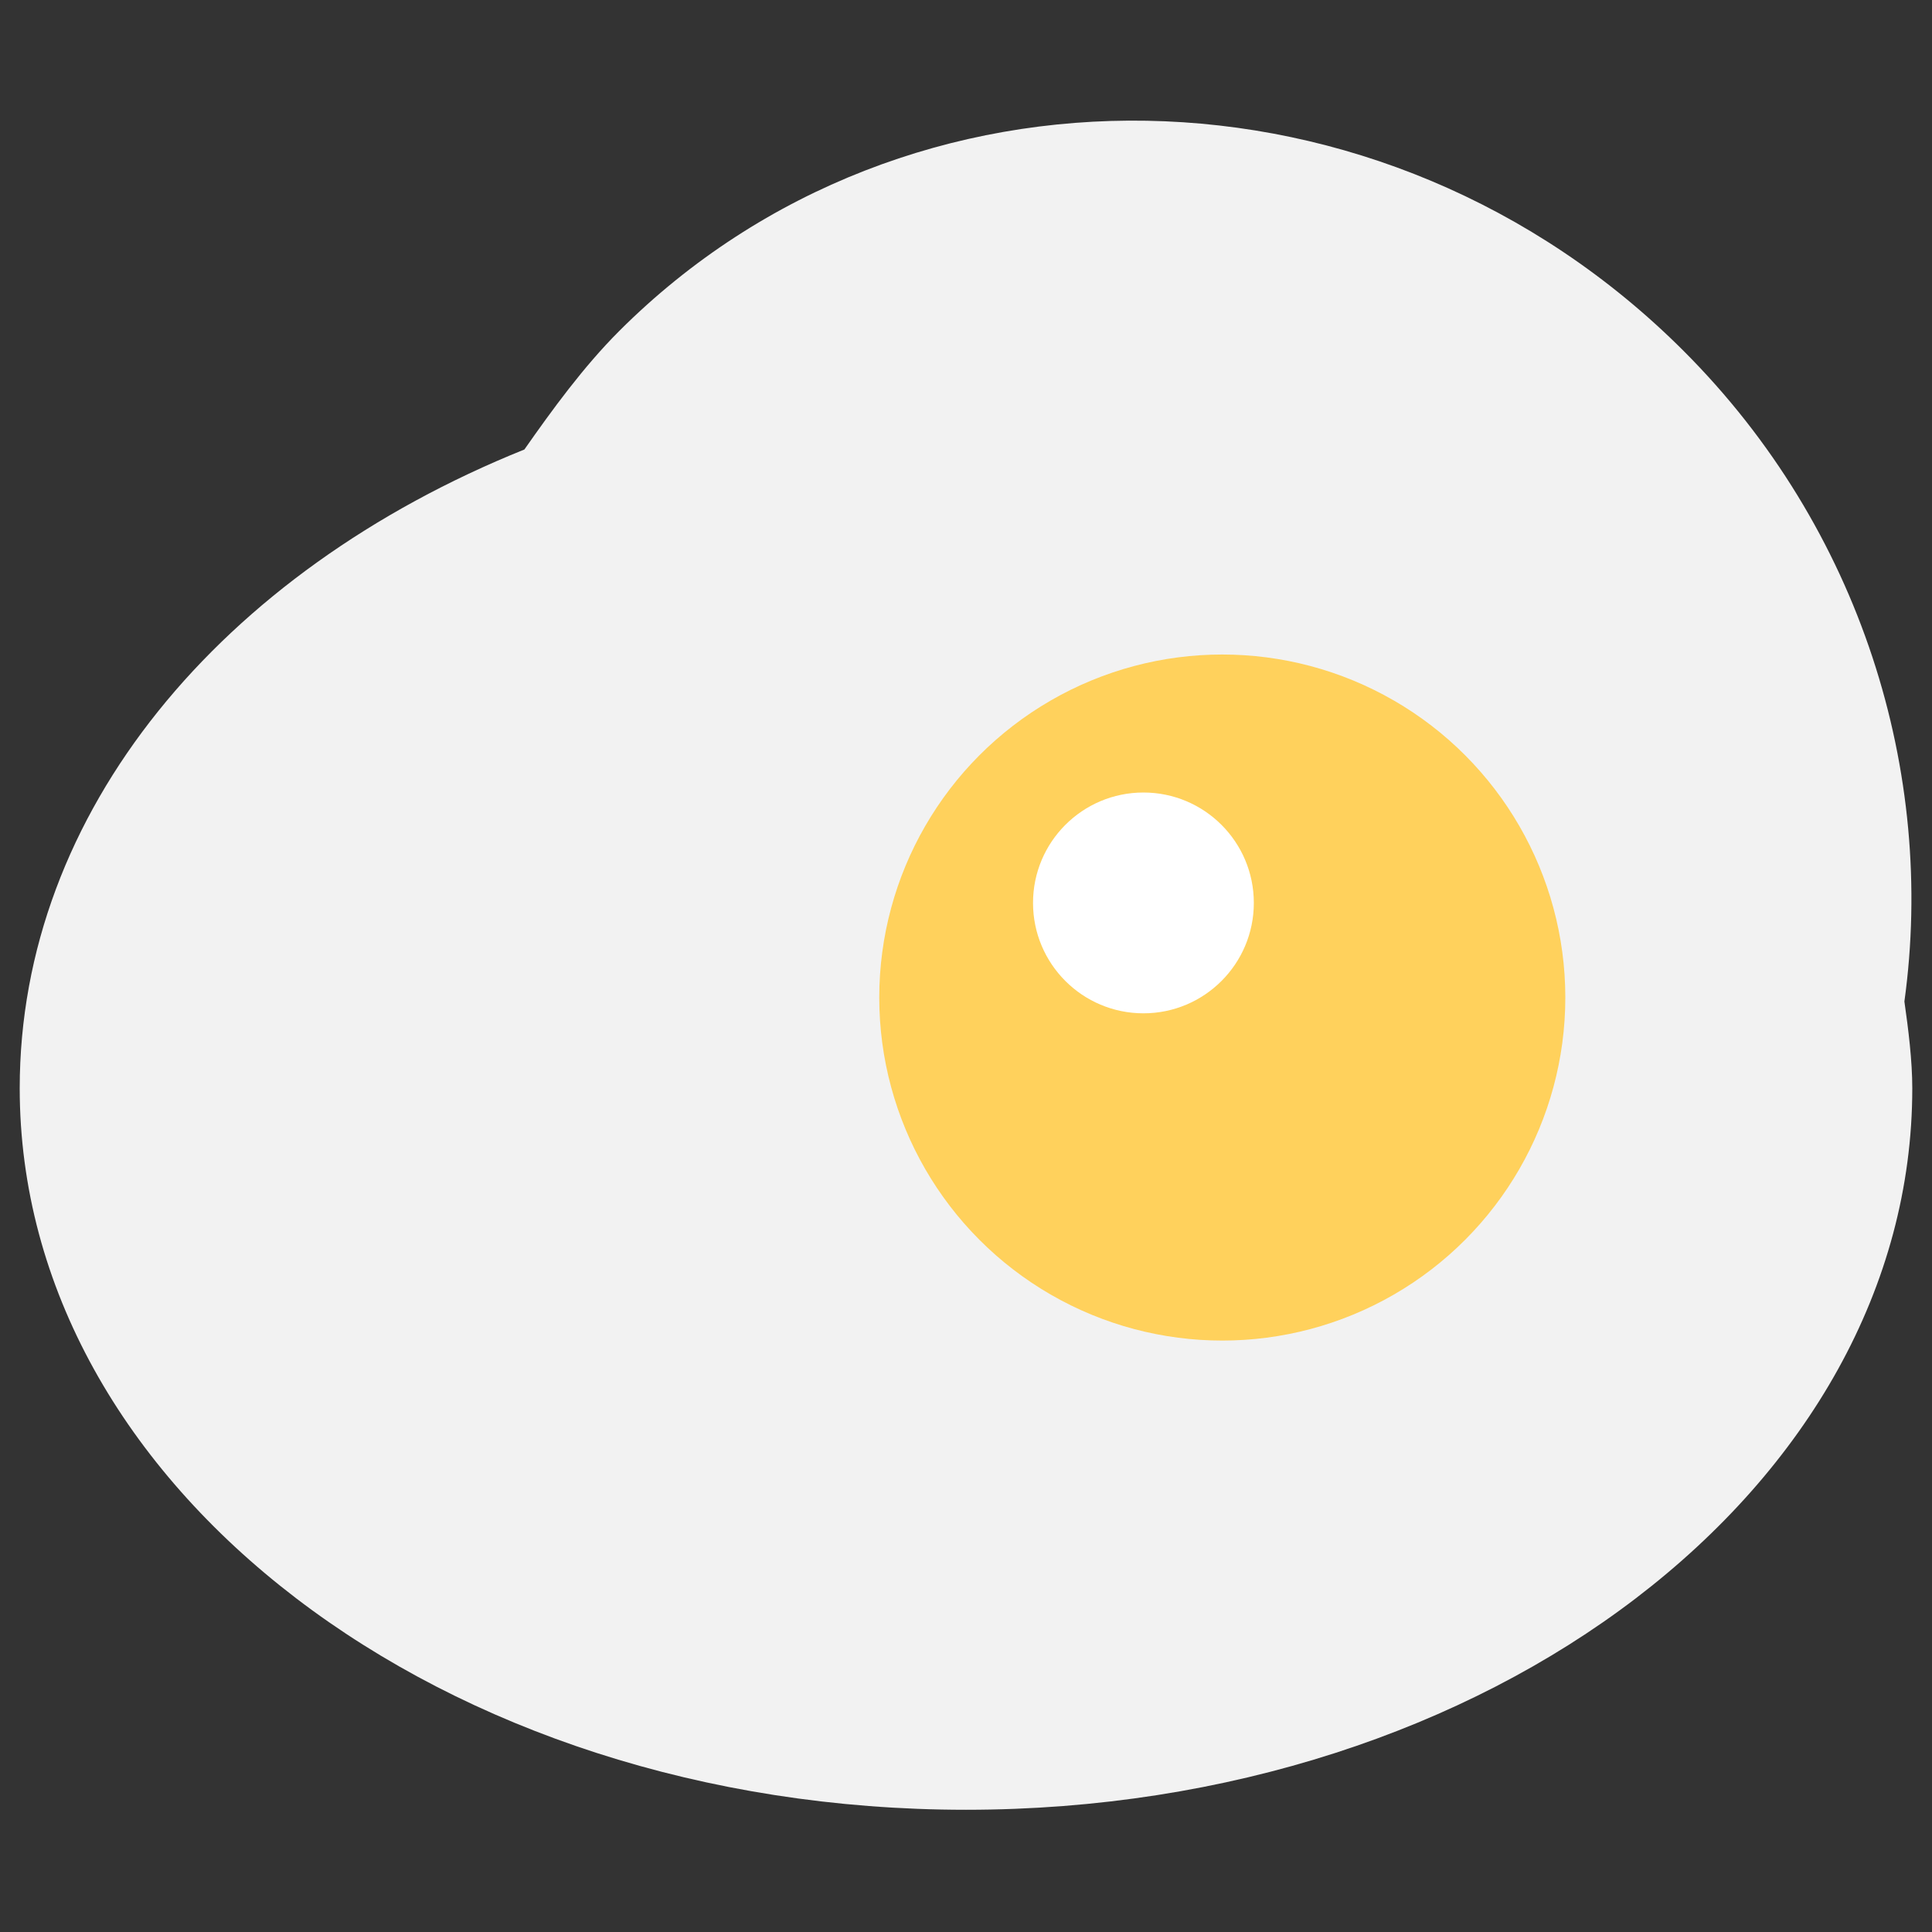 <?xml version="1.0" encoding="utf-8"?>
<!-- Generator: Adobe Illustrator 20.1.0, SVG Export Plug-In . SVG Version: 6.00 Build 0)  -->
<!DOCTYPE svg PUBLIC "-//W3C//DTD SVG 1.1//EN" "http://www.w3.org/Graphics/SVG/1.1/DTD/svg11.dtd">
<svg version="1.1" id="Layer_1" xmlns="http://www.w3.org/2000/svg" xmlns:xlink="http://www.w3.org/1999/xlink" x="0px" y="0px"
	 viewBox="0 0 49 49" enable-background="new 0 0 49 49" xml:space="preserve">
<rect x="0" y="0" width="49" height="49" fill="#333333" stroke="none"/>
<g>
	<path fill="#F2F2F2" d="M48.3,25.4c0.8-5.8-1.1-12-5.6-16.5c-7.6-7.6-19.7-7.8-27-0.5c-0.9,0.9-1.7,2-2.4,3
		C5.6,14.5,0.5,20.6,0.5,27.6c0,10.1,10.7,18.3,24,18.3c13.3,0,24-8.2,24-18.3C48.5,26.9,48.4,26.1,48.3,25.4z"/>
	<circle fill="#FFD15C" cx="31" cy="25.3" r="8.7"/>
	<circle fill="#FFFFFF" cx="29" cy="22.9" r="2.8"/>
</g>
</svg>
